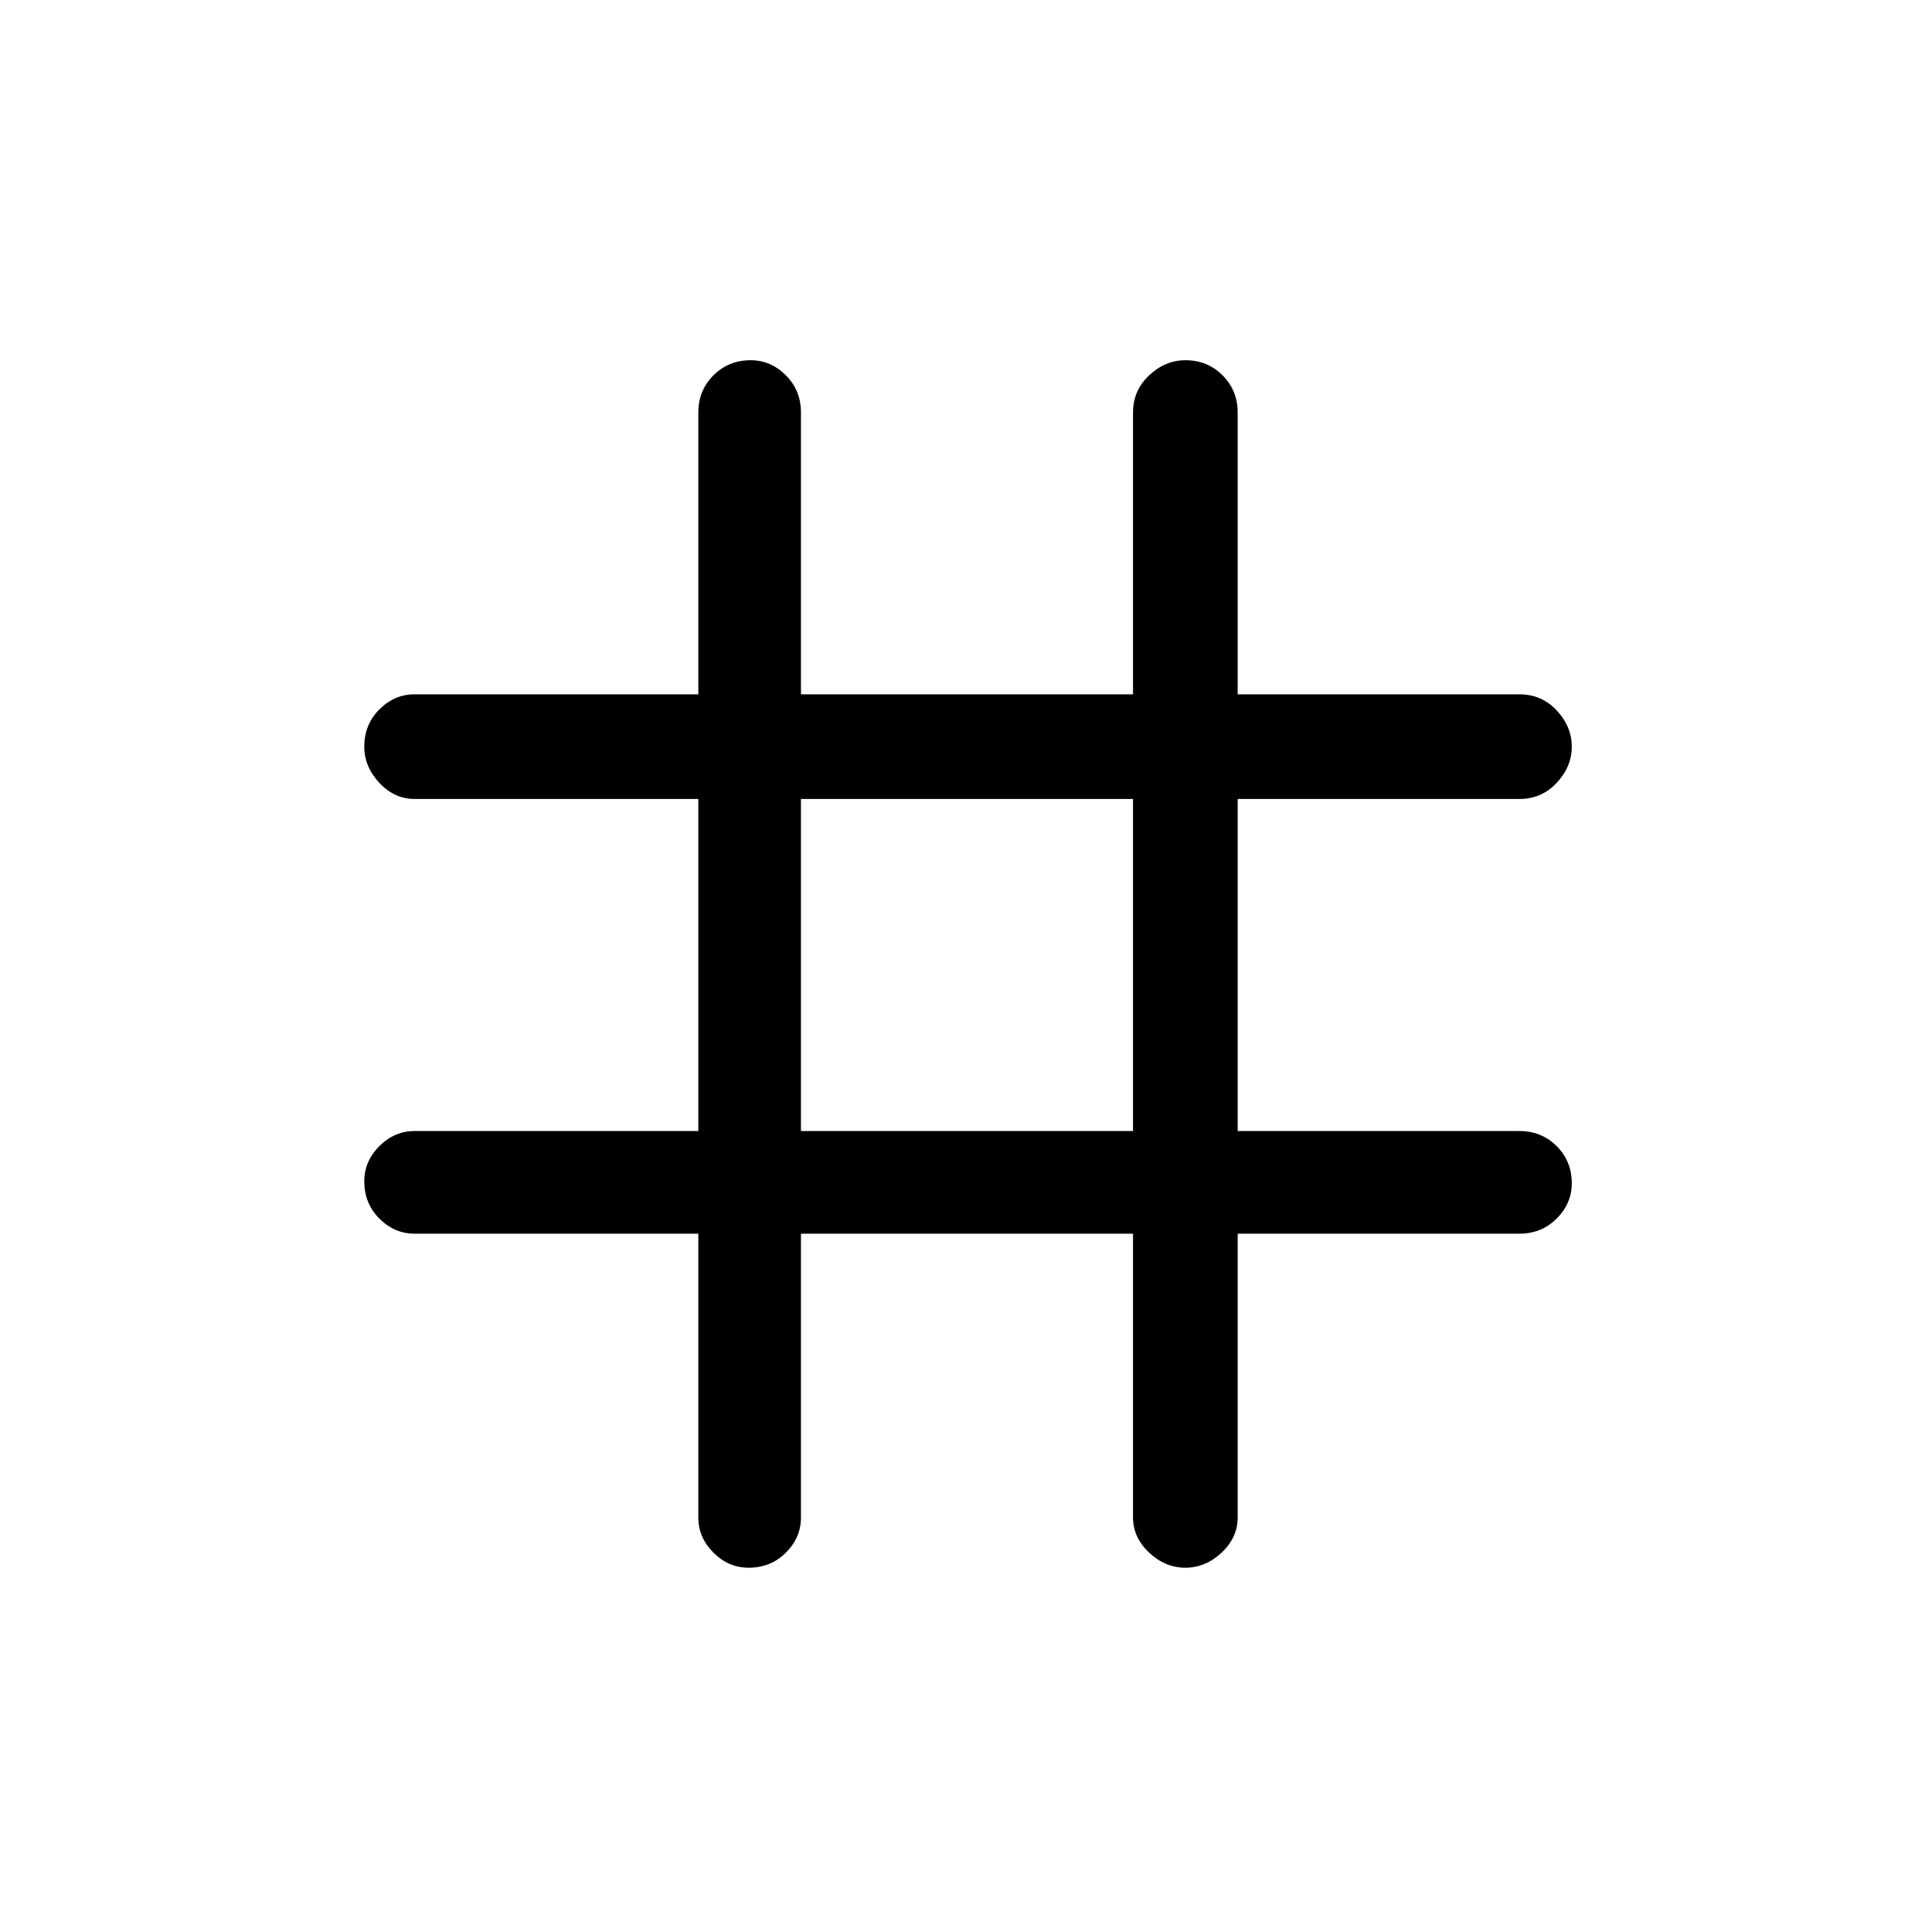 <svg xmlns="http://www.w3.org/2000/svg" height="40" width="40"><path d="M15.5 32.458Q15.083 32.458 14.771 32.146Q14.458 31.833 14.458 31.417V25.542H8.583Q8.167 25.542 7.854 25.229Q7.542 24.917 7.542 24.458Q7.542 24.042 7.854 23.729Q8.167 23.417 8.583 23.417H14.458V16.542H8.583Q8.167 16.542 7.854 16.208Q7.542 15.875 7.542 15.458Q7.542 15 7.854 14.688Q8.167 14.375 8.583 14.375H14.458V8.542Q14.458 8.083 14.771 7.771Q15.083 7.458 15.542 7.458Q15.958 7.458 16.271 7.771Q16.583 8.083 16.583 8.542V14.375H23.458V8.542Q23.458 8.083 23.792 7.771Q24.125 7.458 24.542 7.458Q25 7.458 25.312 7.771Q25.625 8.083 25.625 8.542V14.375H31.458Q31.917 14.375 32.229 14.708Q32.542 15.042 32.542 15.458Q32.542 15.875 32.229 16.208Q31.917 16.542 31.458 16.542H25.625V23.417H31.458Q31.917 23.417 32.229 23.729Q32.542 24.042 32.542 24.5Q32.542 24.917 32.229 25.229Q31.917 25.542 31.458 25.542H25.625V31.417Q25.625 31.833 25.292 32.146Q24.958 32.458 24.542 32.458Q24.125 32.458 23.792 32.146Q23.458 31.833 23.458 31.417V25.542H16.583V31.417Q16.583 31.833 16.271 32.146Q15.958 32.458 15.5 32.458ZM16.583 23.417H23.458V16.542H16.583Z"/></svg>